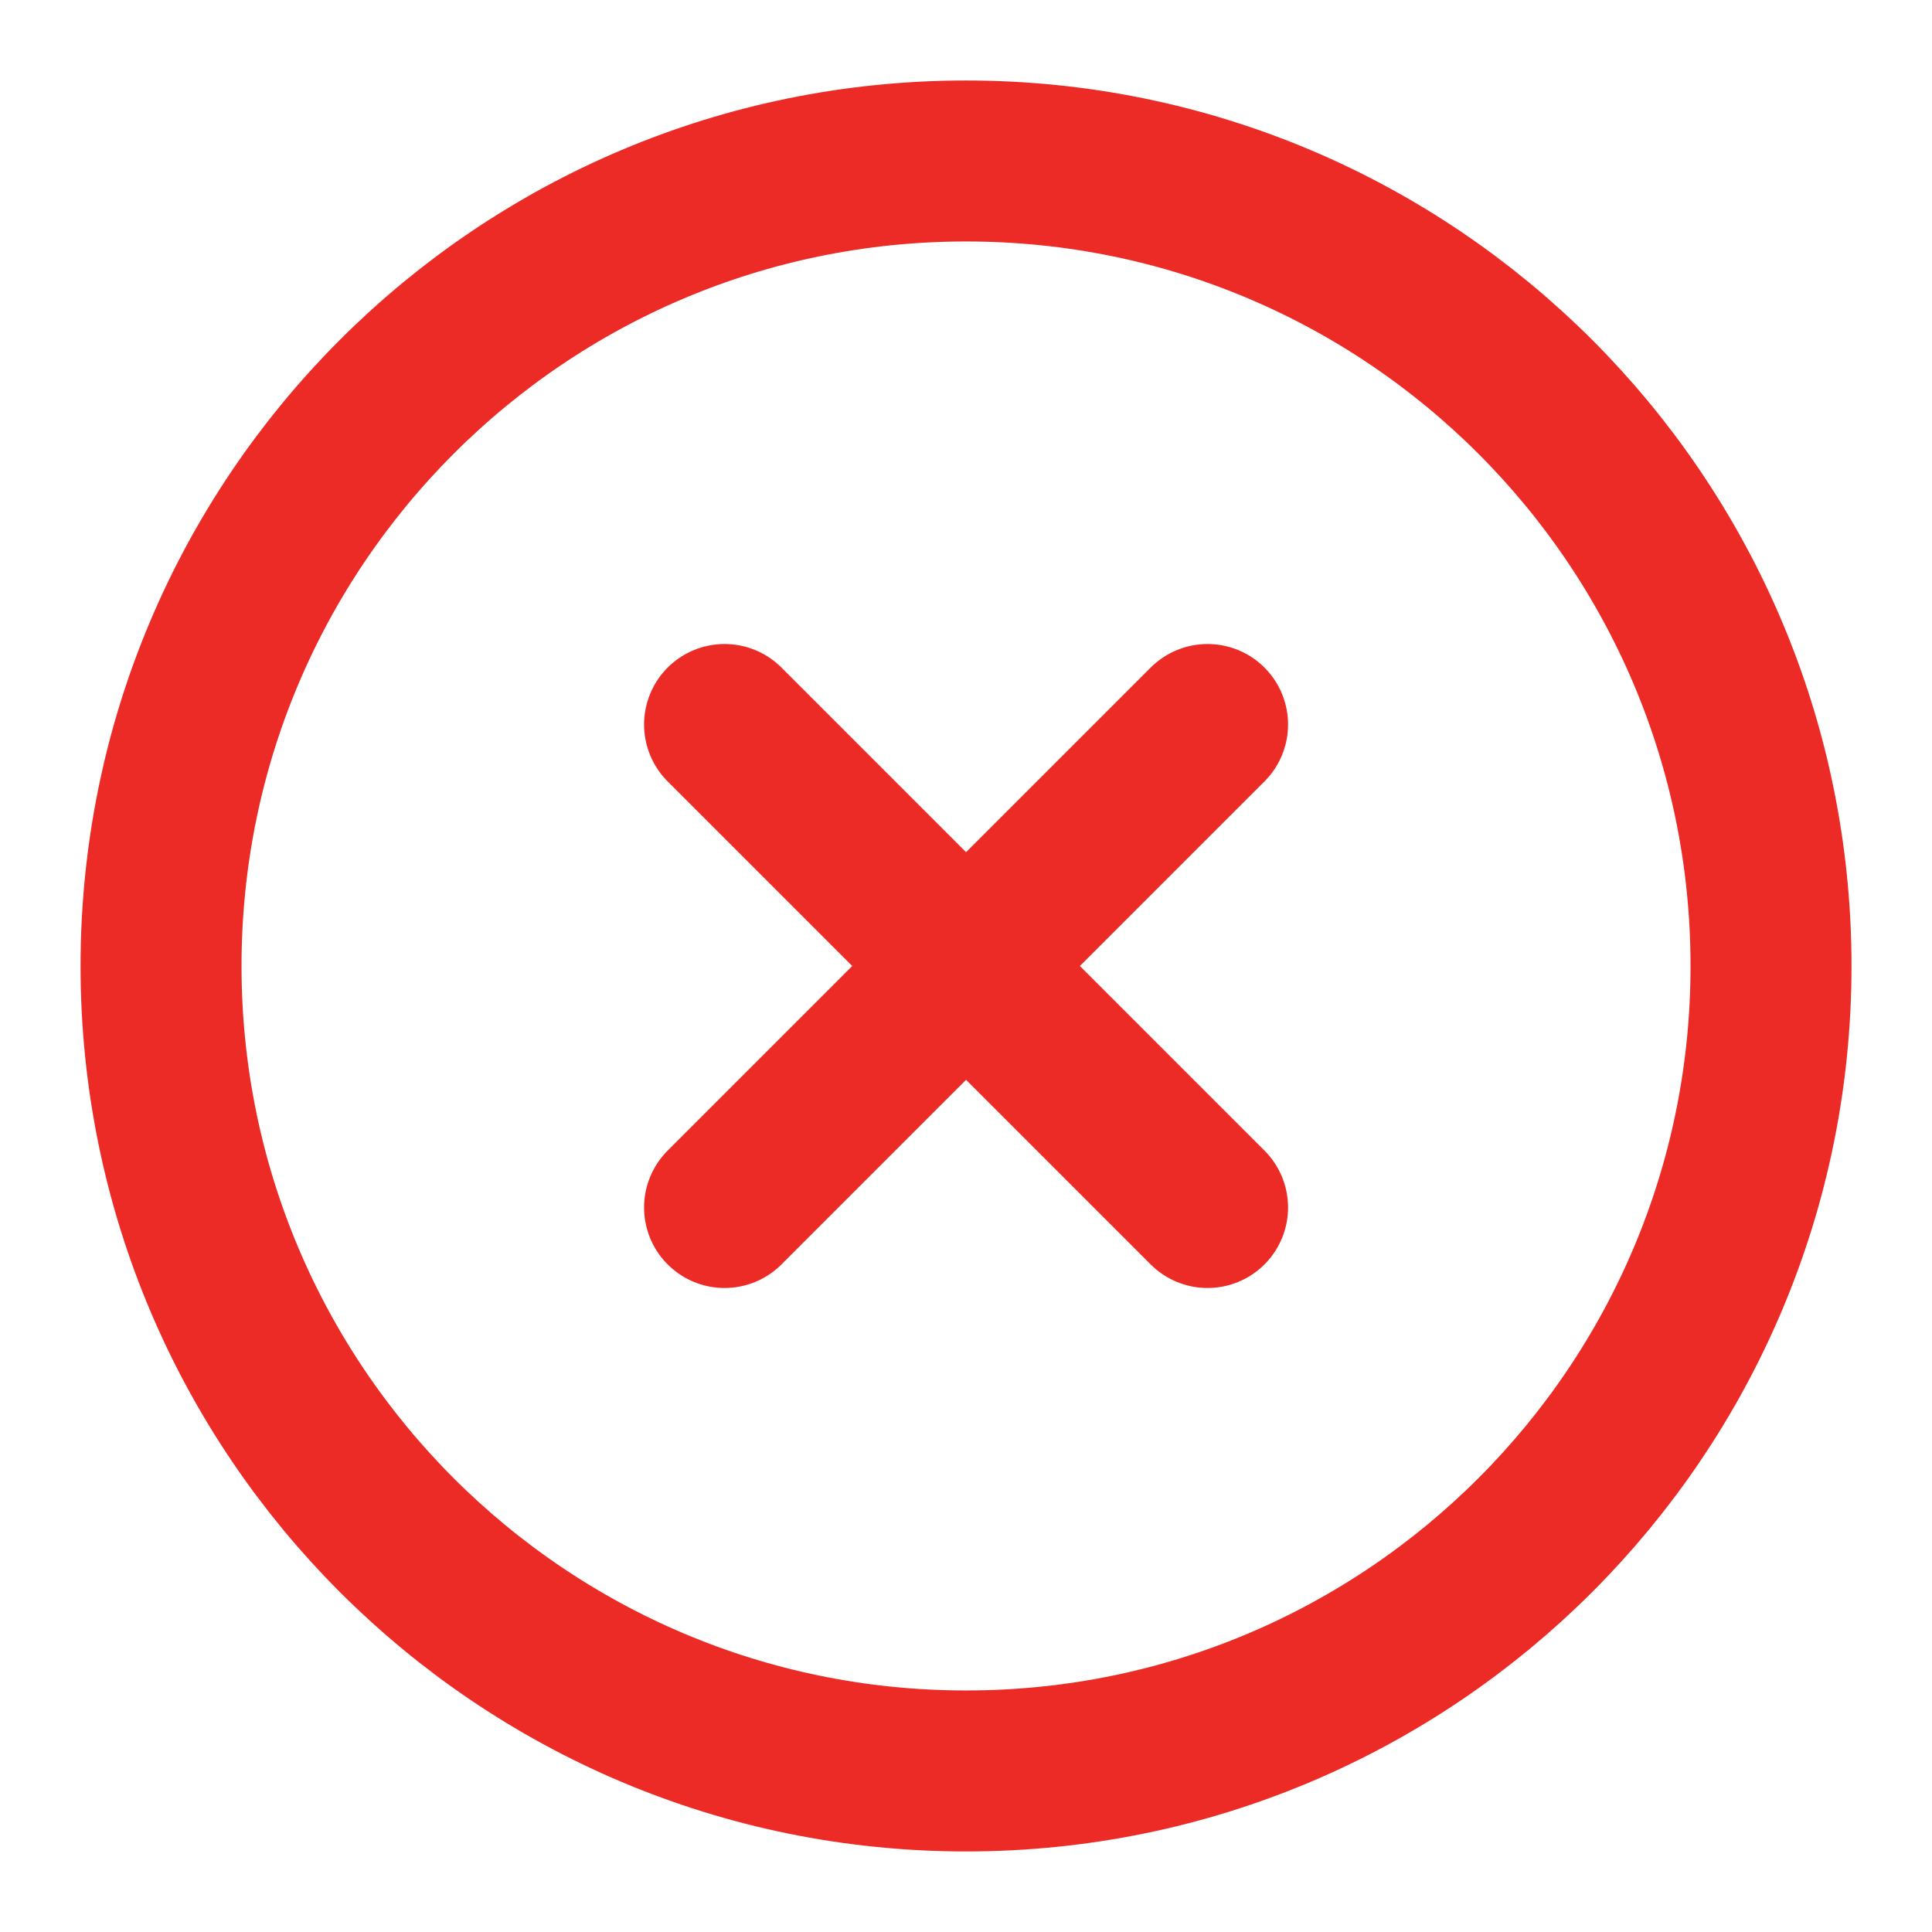 <svg width="31" height="31" viewBox="0 0 31 31" fill="none" xmlns="http://www.w3.org/2000/svg">
<path d="M19.376 11.625L11.626 19.375M11.626 11.625L19.376 19.375M28.417 15.5C28.417 22.633 22.634 28.416 15.501 28.416C8.367 28.416 2.584 22.633 2.584 15.5C2.584 8.366 8.367 2.583 15.501 2.583C22.634 2.583 28.417 8.366 28.417 15.5Z" stroke="#EC2B27" stroke-width="2.583" stroke-linecap="round" stroke-linejoin="round"/>
</svg>
